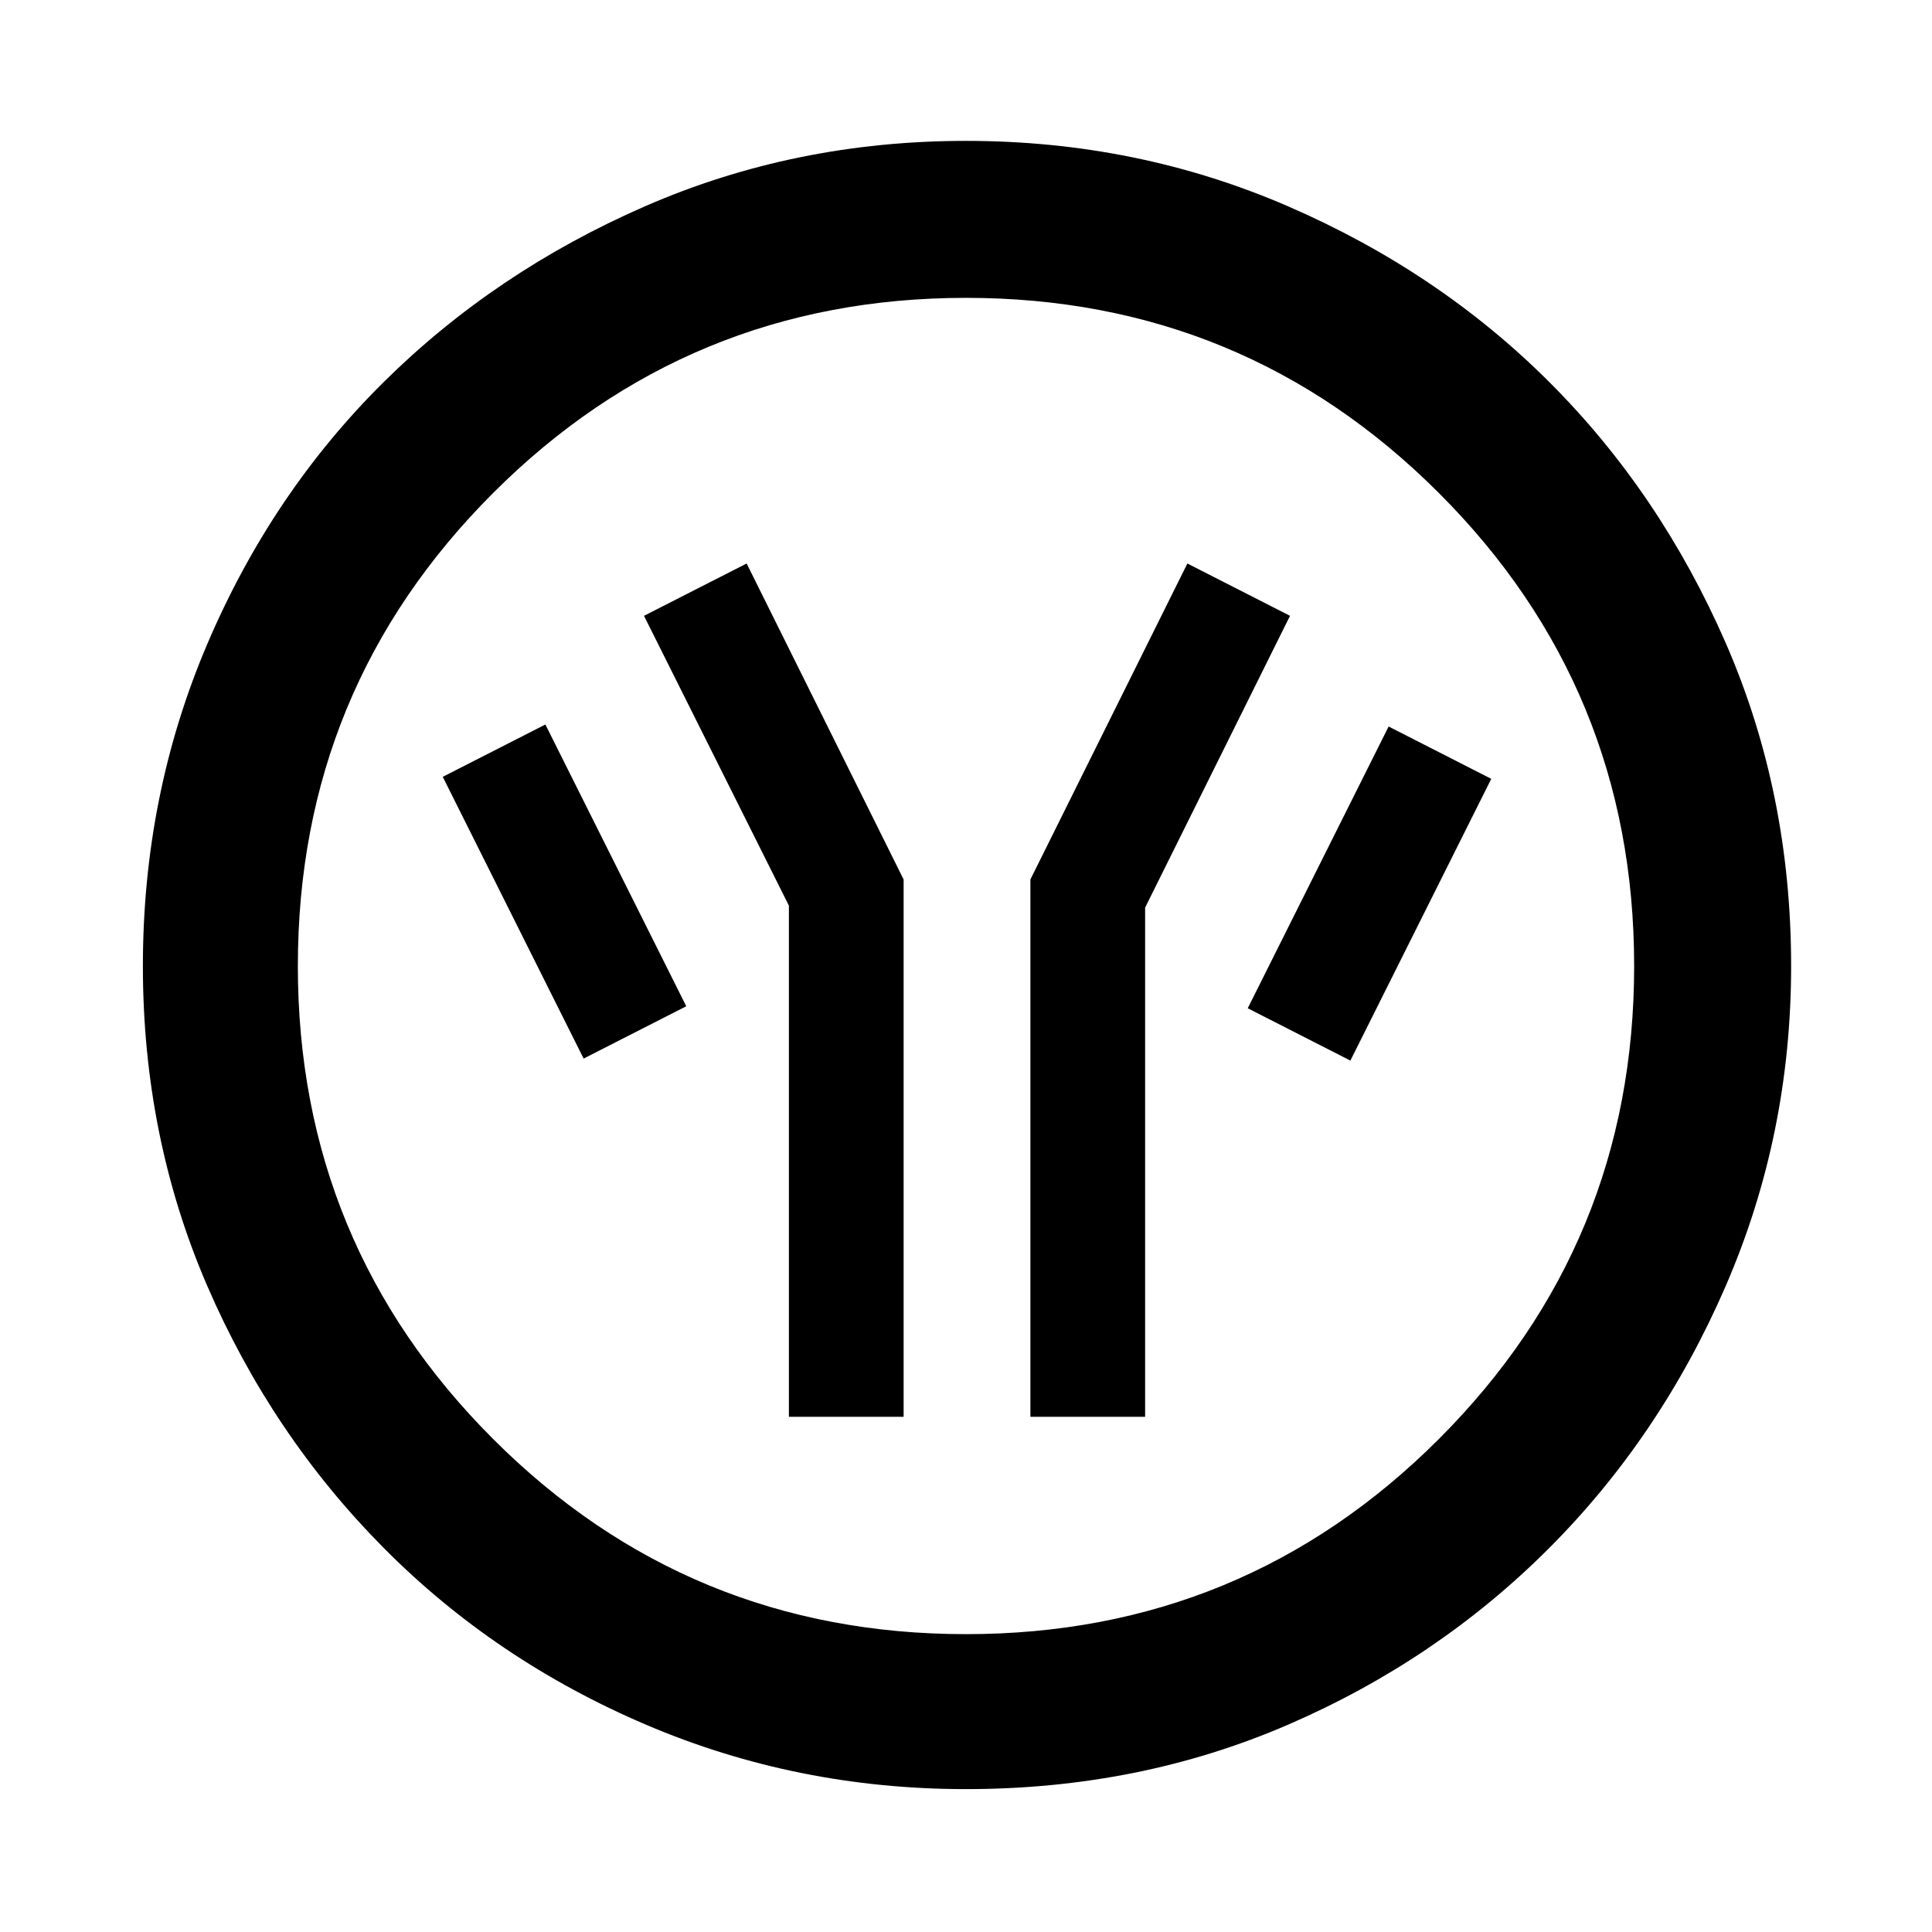 <svg xmlns="http://www.w3.org/2000/svg" height="48" width="48"><path d="M19.6 35.2h2.85V21.85L18.55 14 16 15.3l3.6 7.2Zm6 0h2.85V22.55l3.6-7.25L29.5 14l-3.9 7.85Zm7.95-8.85 3.5-7-2.55-1.3-3.5 7ZM14.5 26.3l2.55-1.3-3.5-7L11 19.3ZM24 44.45q-4.2 0-7.95-1.6t-6.525-4.4q-2.775-2.8-4.375-6.5T3.55 24q0-4.25 1.6-8t4.375-6.5q2.775-2.75 6.5-4.375T24 3.5q4.25 0 8 1.625T38.5 9.5q2.75 2.75 4.375 6.475Q44.5 19.7 44.5 24q0 4.2-1.625 7.95t-4.4 6.525Q35.7 41.25 32 42.85q-3.7 1.6-8 1.6Zm0-3.85q6.9 0 11.75-4.85T40.6 24q0-6.9-4.85-11.75T24 7.4q-6.9 0-11.75 4.85T7.4 24q0 6.9 4.85 11.75T24 40.6ZM24 24Z"/></svg>